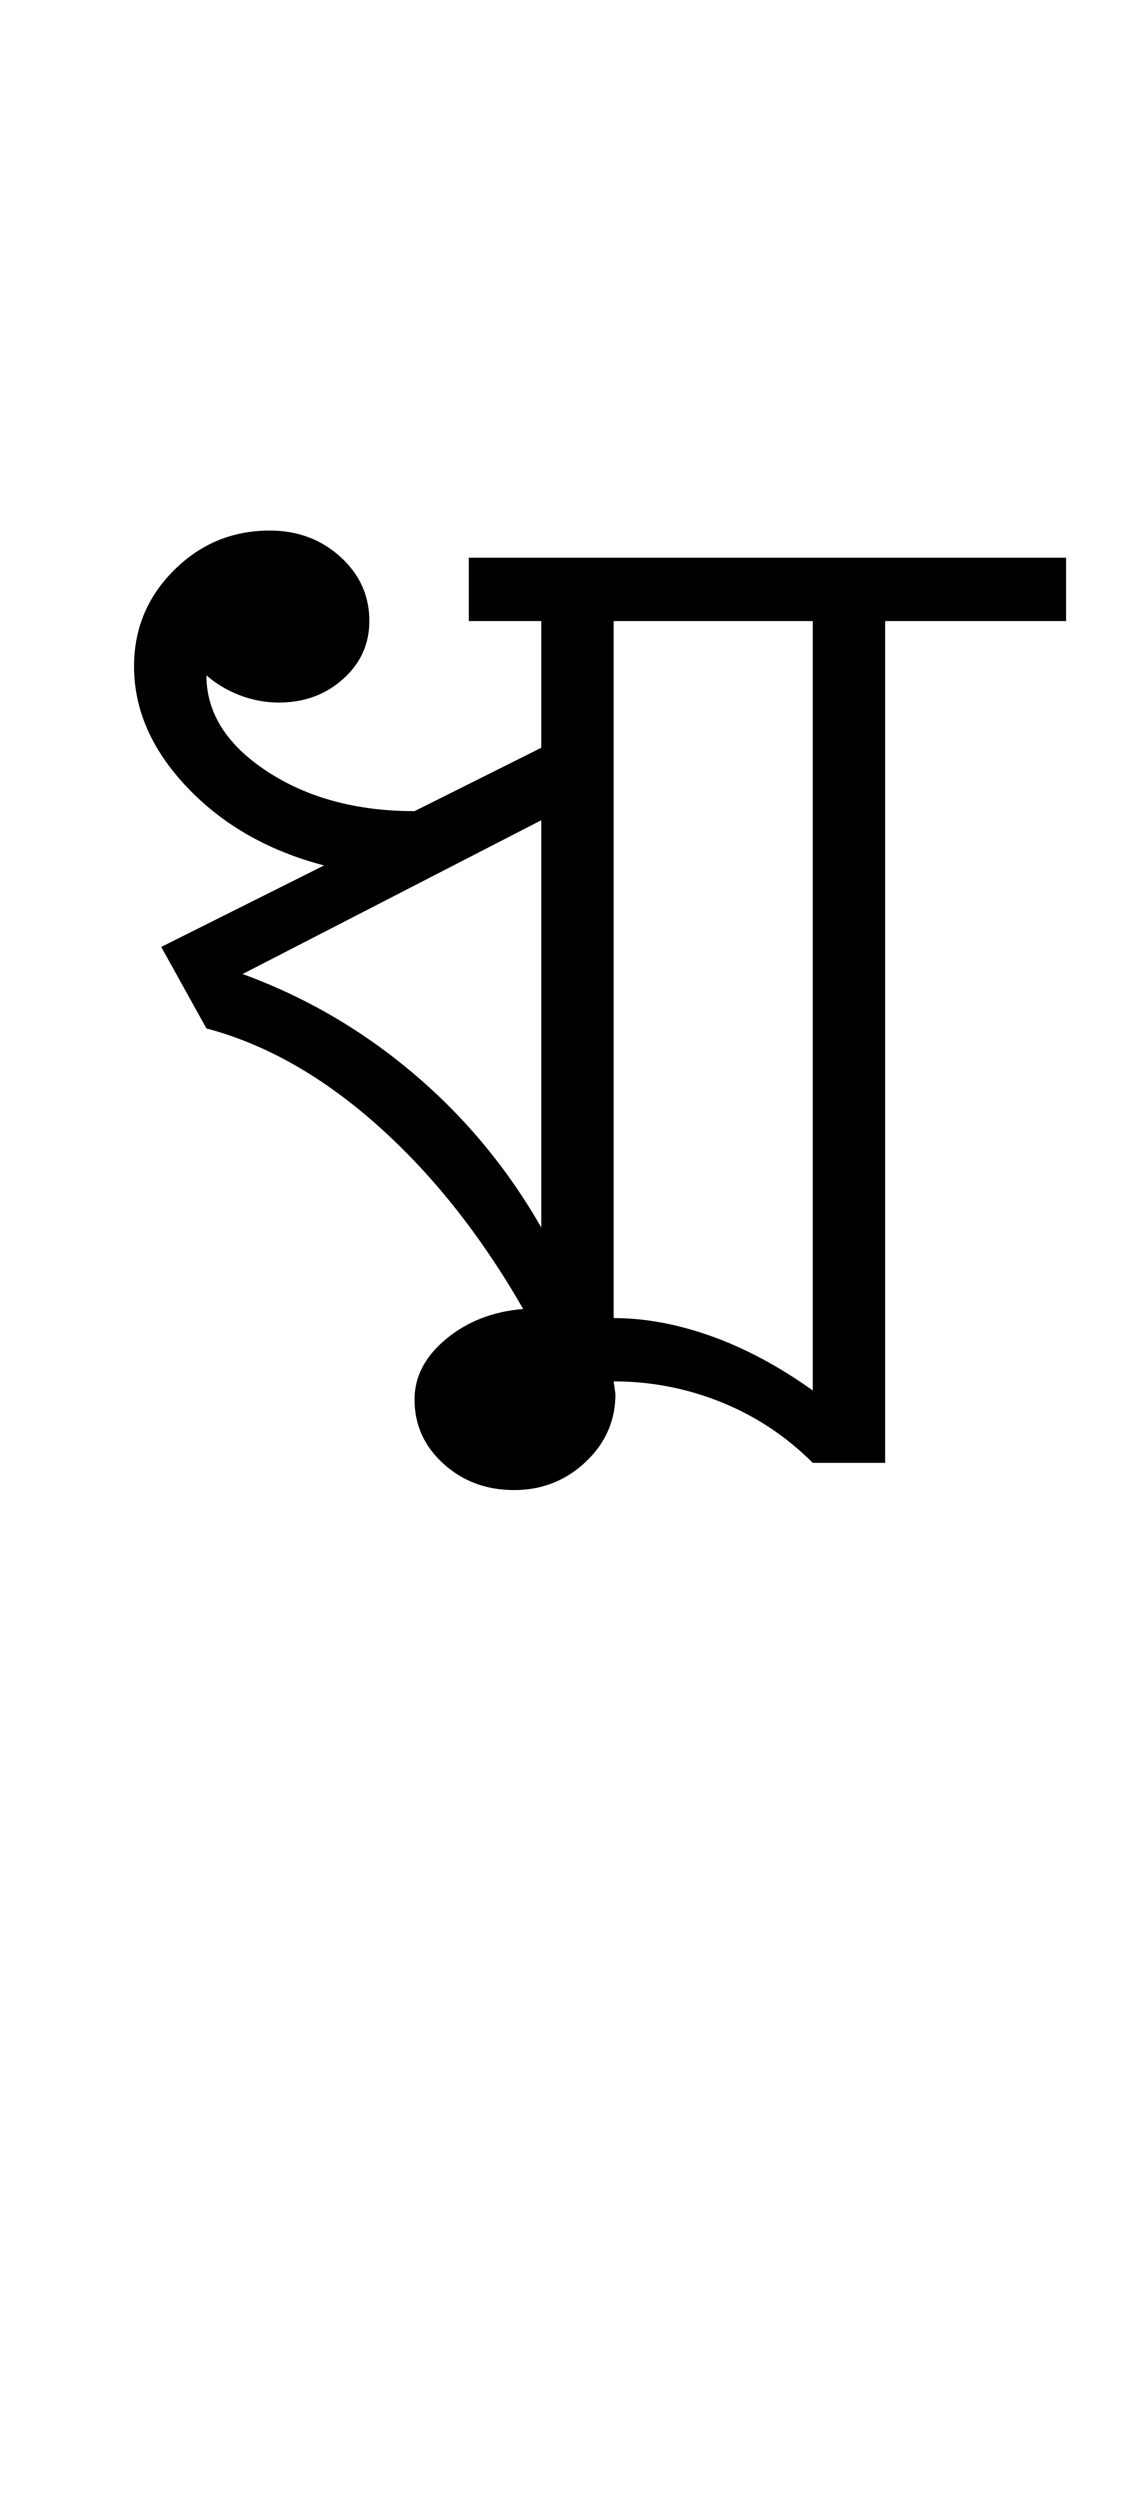 <?xml version="1.0" encoding="UTF-8"?>
<svg xmlns="http://www.w3.org/2000/svg" xmlns:xlink="http://www.w3.org/1999/xlink" width="208.77pt" height="459.75pt" viewBox="0 0 208.77 459.75" version="1.1">
<defs>
<g>
<symbol overflow="visible" id="glyph0-0">
<path style="stroke:none;" d="M 33.297 0 L 33.297 -233.031 L 233.031 -233.031 L 233.031 0 Z M 49.938 -16.641 L 216.391 -16.641 L 216.391 -216.391 L 49.938 -216.391 Z M 49.938 -16.641 "/>
</symbol>
<symbol overflow="visible" id="glyph0-1">
<path style="stroke:none;" d="M 133.5 0 C 128.613 -4.883 123.004 -8.602 116.672 -11.156 C 110.348 -13.707 103.75 -14.984 96.875 -14.984 L 97.203 -12.656 C 97.203 -7.77 95.367 -3.602 91.703 -0.156 C 88.047 3.281 83.664 5 78.562 5 C 73.457 5 69.129 3.391 65.578 0.172 C 62.023 -3.047 60.25 -6.988 60.25 -11.656 C 60.25 -15.875 62.191 -19.586 66.078 -22.797 C 69.961 -26.016 74.68 -27.848 80.234 -28.297 C 72.461 -41.836 63.523 -53.098 53.422 -62.078 C 43.328 -71.066 32.844 -77.004 21.969 -79.891 L 13.656 -94.875 L 43.609 -109.859 C 33.398 -112.523 25.02 -117.297 18.469 -124.172 C 11.926 -131.047 8.656 -138.477 8.656 -146.469 C 8.656 -153.352 11.094 -159.234 15.969 -164.109 C 20.852 -168.992 26.738 -171.438 33.625 -171.438 C 38.727 -171.438 43.055 -169.828 46.609 -166.609 C 50.16 -163.398 51.938 -159.461 51.938 -154.797 C 51.938 -150.578 50.328 -147.023 47.109 -144.141 C 43.891 -141.254 39.945 -139.812 35.281 -139.812 C 32.844 -139.812 30.457 -140.254 28.125 -141.141 C 25.801 -142.035 23.75 -143.258 21.969 -144.812 C 21.969 -137.926 25.688 -132.039 33.125 -127.156 C 40.562 -122.281 49.602 -119.844 60.25 -119.844 L 83.562 -131.5 L 83.562 -154.797 L 70.234 -154.797 L 70.234 -166.453 L 180.094 -166.453 L 180.094 -154.797 L 146.812 -154.797 L 146.812 0 Z M 133.5 -13.312 L 133.5 -154.797 L 96.875 -154.797 L 96.875 -26.625 C 102.645 -26.625 108.633 -25.516 114.844 -23.297 C 121.062 -21.078 127.281 -17.75 133.5 -13.312 Z M 83.562 -118.172 L 28.625 -89.891 C 40.164 -85.672 50.648 -79.566 60.078 -71.578 C 69.516 -63.586 77.344 -54.156 83.562 -43.281 Z M 83.562 -118.172 "/>
</symbol>
</g>
</defs>
<g id="surface1">
<rect x="0" y="0" width="208.77" height="459.75" style="fill:rgb(100%,100%,100%);fill-opacity:1;stroke:none;"/>
<g style="fill:rgb(0%,0%,0%);fill-opacity:1;">
  <use xlink:href="#glyph0-1" x="16" y="269"/>
</g>
</g>
</svg>
